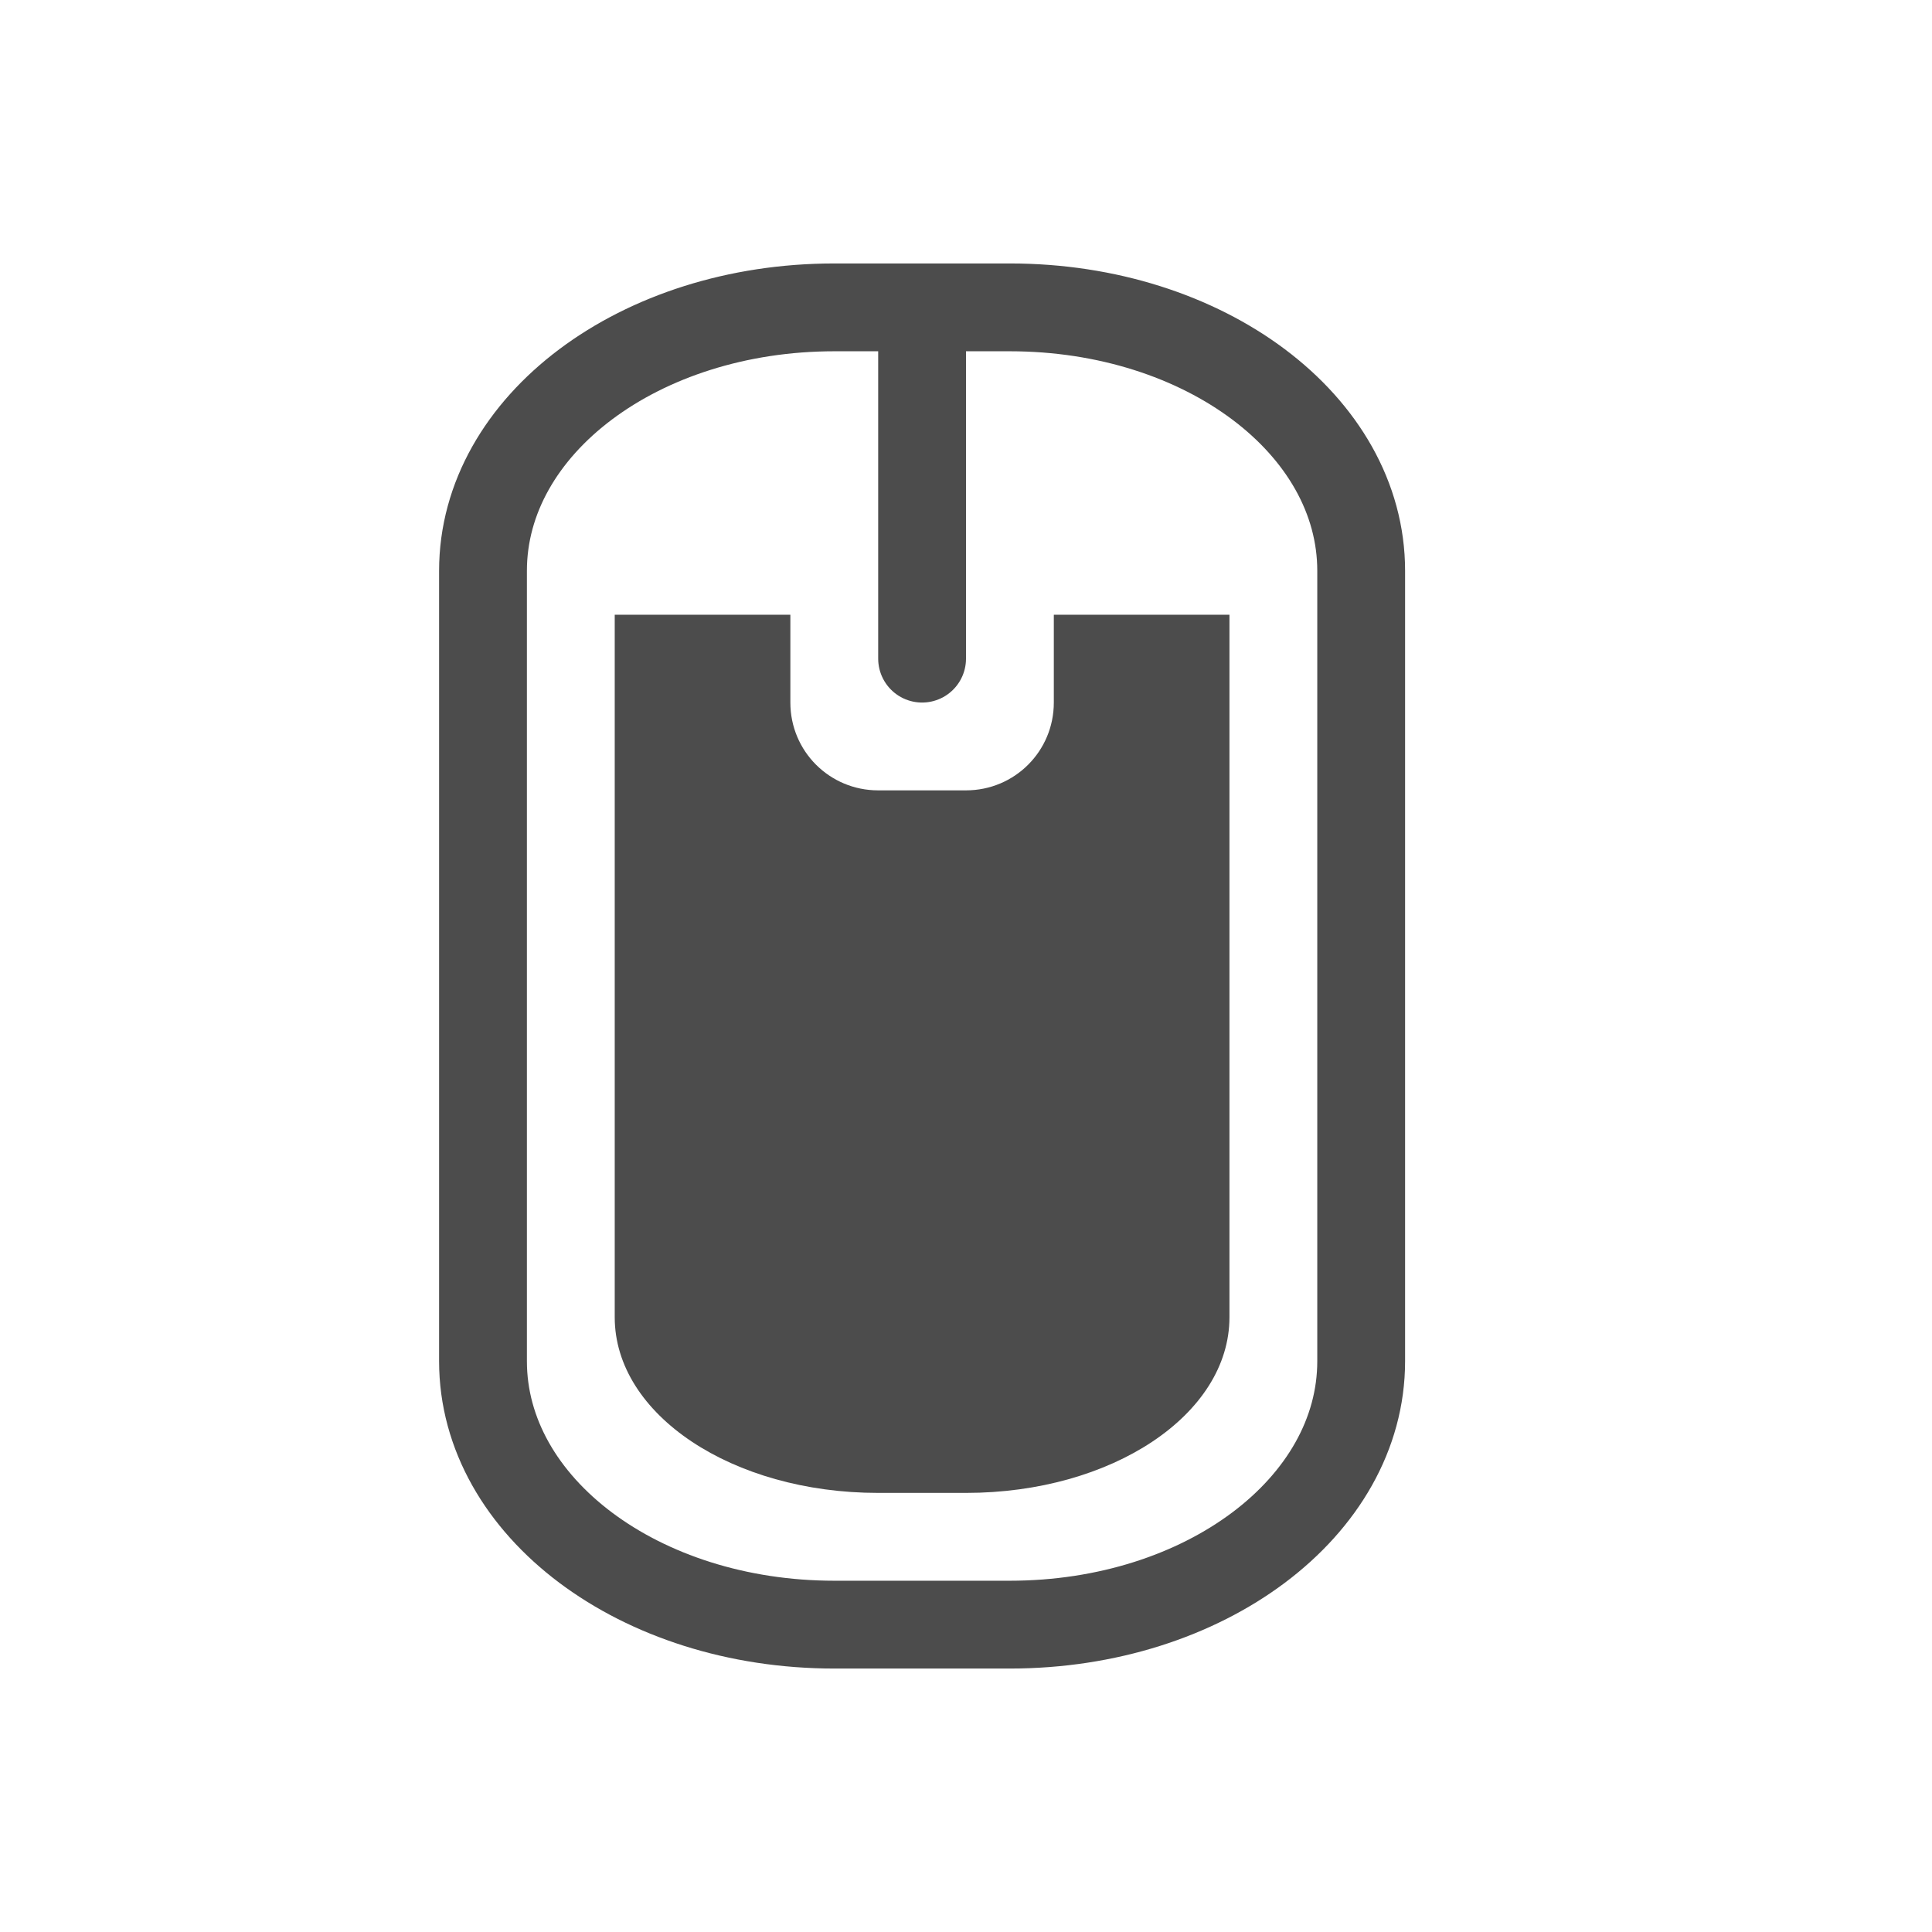 <?xml version="1.0" encoding="UTF-8" standalone="no"?>
<!-- Created with Inkscape (http://www.inkscape.org/) -->

<svg
   xmlns:dc="http://purl.org/dc/elements/1.1/"
   xmlns:cc="http://creativecommons.org/ns#"
   xmlns:rdf="http://www.w3.org/1999/02/22-rdf-syntax-ns#"
   xmlns:svg="http://www.w3.org/2000/svg"
   xmlns="http://www.w3.org/2000/svg"
   xmlns:sodipodi="http://sodipodi.sourceforge.net/DTD/sodipodi-0.dtd"
   xmlns:inkscape="http://www.inkscape.org/namespaces/inkscape"
   version="1.0"
   width="22"
   height="22"
   id="svg3804"
   inkscape:version="0.91 r13725"
   sodipodi:docname="gpm-mouse-080.svg">
  <sodipodi:namedview
     pagecolor="#4c4c4c"
     bordercolor="#666666"
     borderopacity="1"
     objecttolerance="10"
     gridtolerance="10"
     guidetolerance="10"
     inkscape:pageopacity="0"
     inkscape:pageshadow="2"
     inkscape:window-width="1535"
     inkscape:window-height="876"
     id="namedview8"
     showgrid="false"
     inkscape:zoom="10.727273"
     inkscape:cx="-4.940678"
     inkscape:cy="11"
     inkscape:window-x="65"
     inkscape:window-y="24"
     inkscape:window-maximized="1"
     inkscape:current-layer="svg3804" />
  <defs
     id="defs3806" />
  <g
     transform="translate(-2,1)"
     id="layer1">
    <path
       d="m 9,6 0,8 c 0,1.108 1.338,2 3,2 l 1,0 c 1.662,0 3,-0.892 3,-2 l 0,-8 c 0,0 -2,0 -2,0 l 0,1 c 0,0.554 -0.446,1 -1,1 L 12,8 C 11.446,8 11,7.554 11,7 L 11,6 C 11,6 9,6 9,6 Z"
       inkscape:connector-curvature="0"
       id="rect3728"
       style="display:inline;overflow:visible;visibility:visible;fill:#4c4c4c;fill-opacity:1;fill-rule:nonzero;stroke:none;stroke-width:1;marker:none;enable-background:accumulate" />
    <path
       d="m 11.5,2.5 2,0 c 2.216,0 4,1.338 4,3 L 17.5,14.5 c 0,1.662 -1.784,3 -4,3 l -2,0 c -2.216,0 -4,-1.338 -4,-3 l 0,-9 c 0,-1.662 1.784,-3 4,-3 z m 1,1e-6 0,4"
       inkscape:connector-curvature="0"
       id="path3231"
       style="display:inline;overflow:visible;visibility:visible;fill:none;stroke:#4c4c4c;stroke-width:1;stroke-linecap:round;stroke-linejoin:miter;stroke-miterlimit:4;stroke-dashoffset:0;stroke-opacity:1;marker:none;enable-background:accumulate" />
  </g>
</svg>

